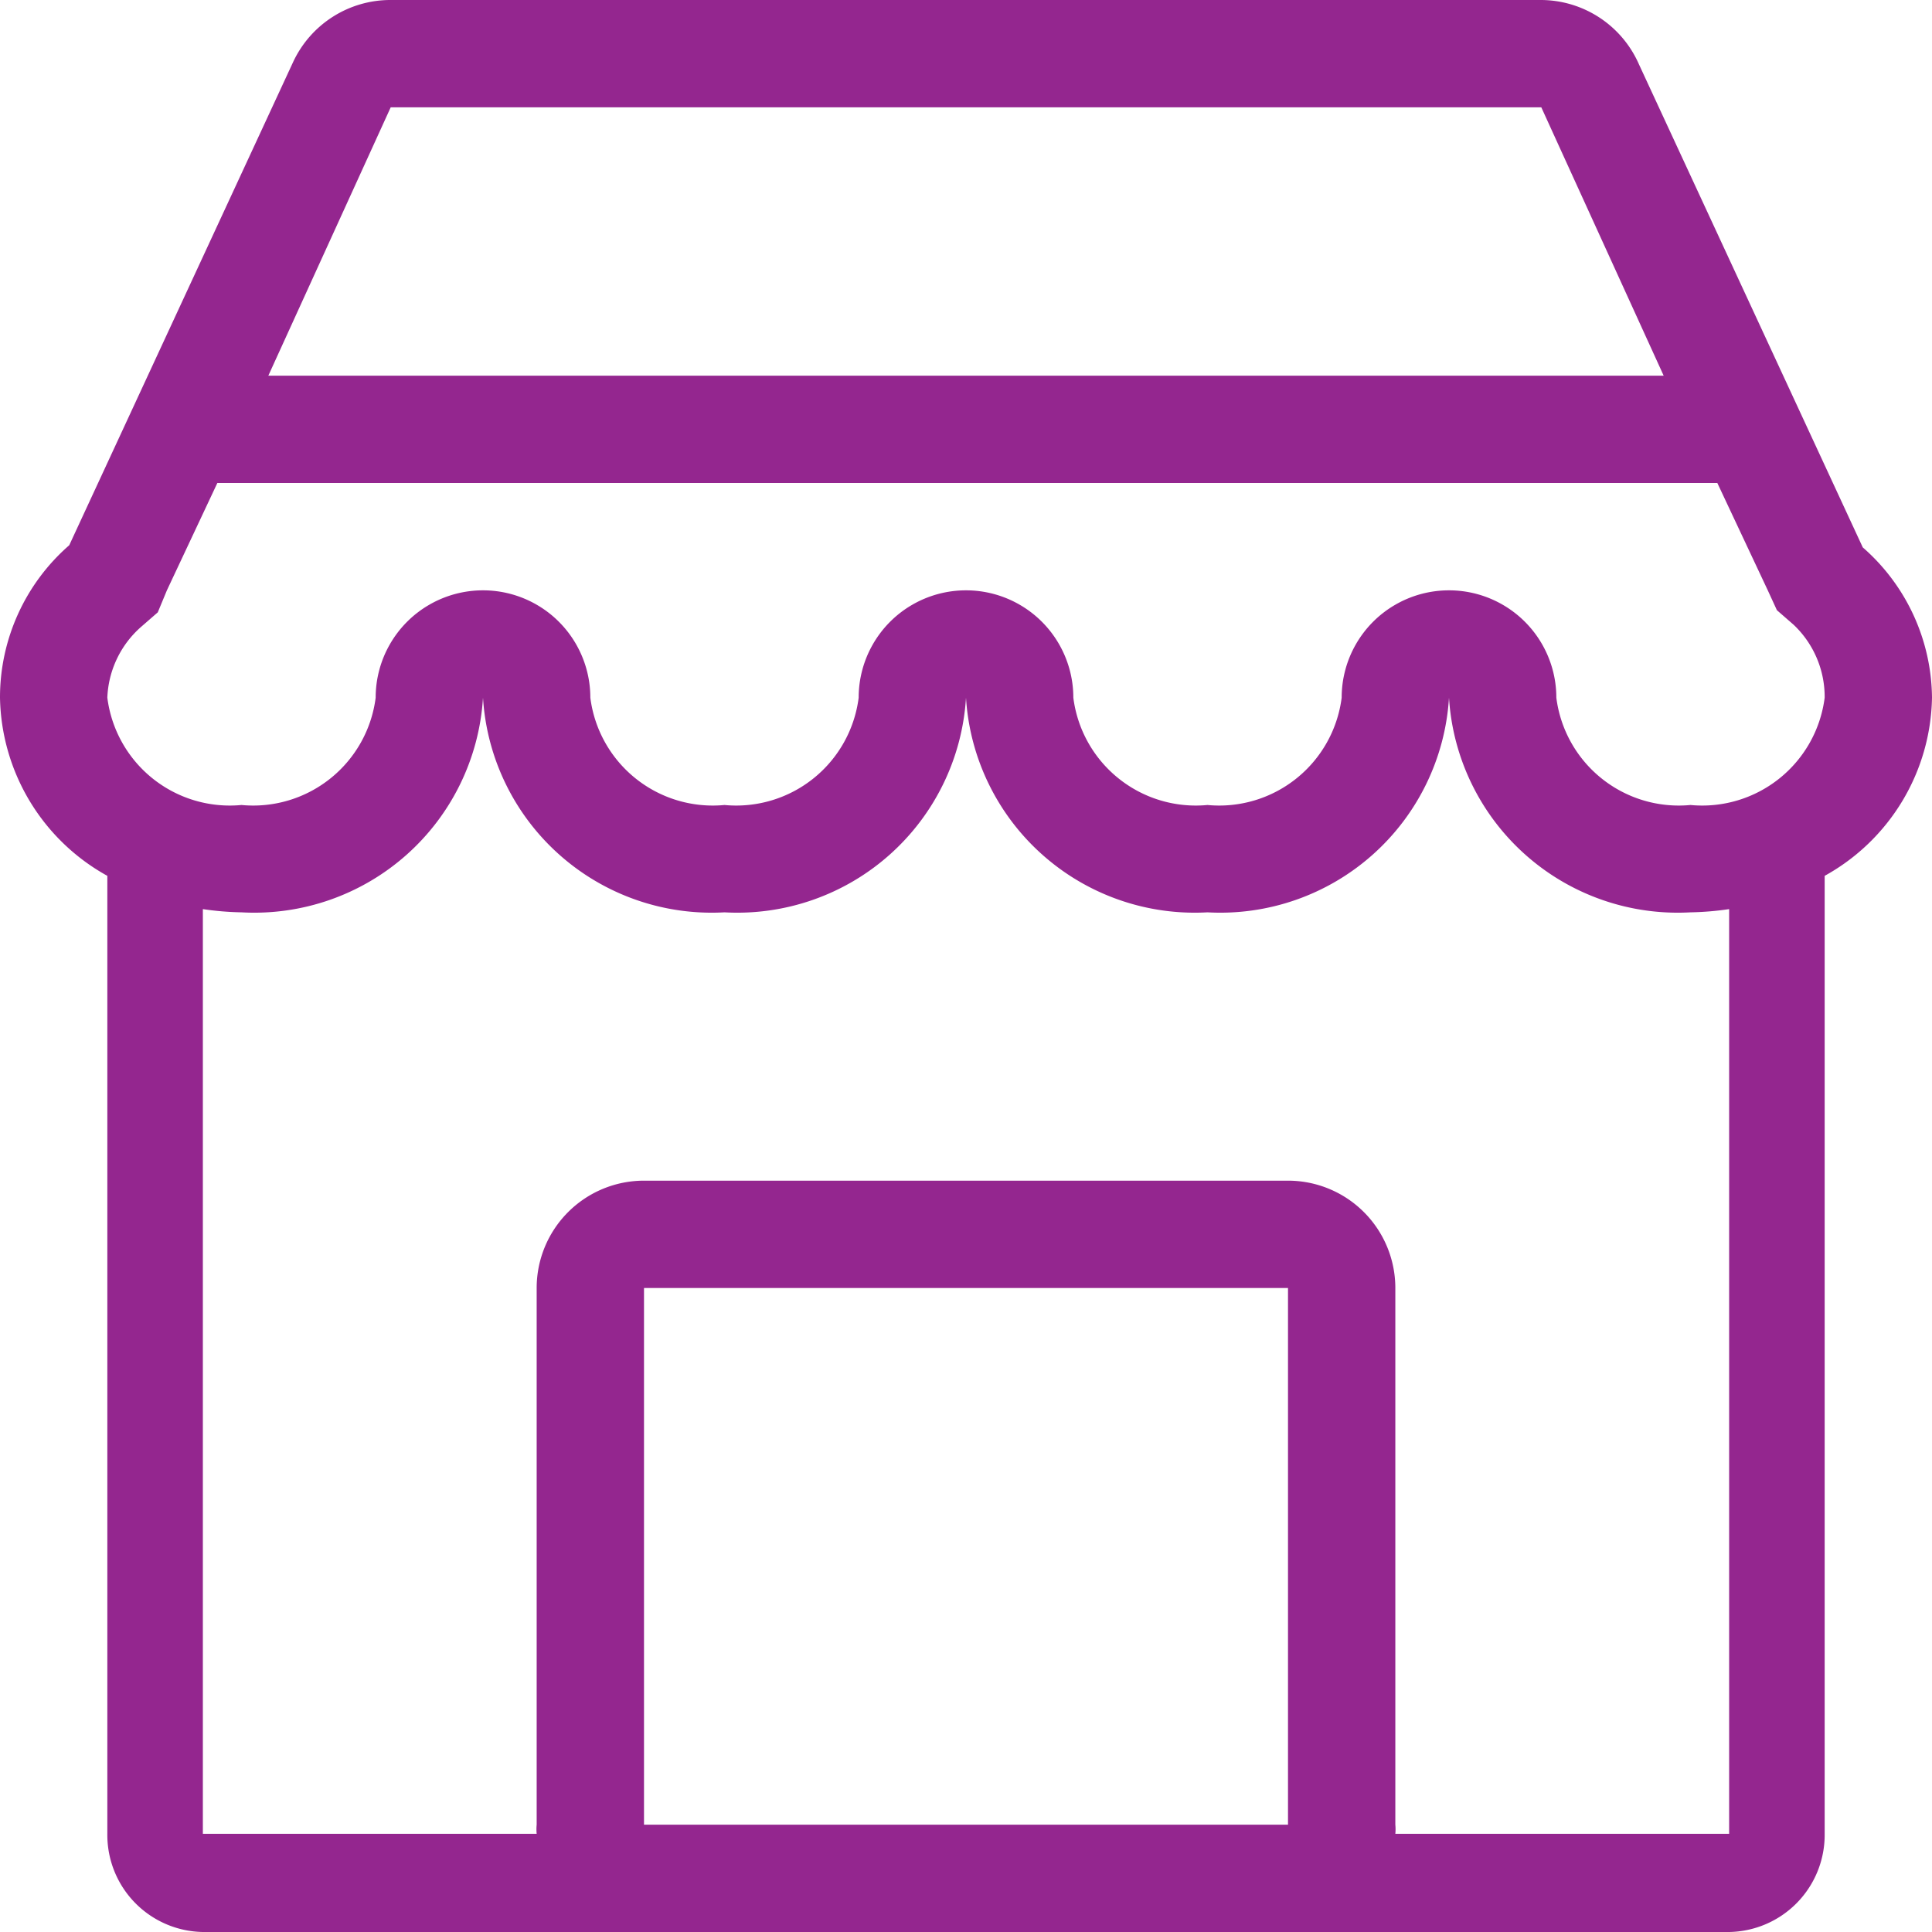 <svg xmlns="http://www.w3.org/2000/svg" viewBox="0 0 36 36">
<style>
    path{
        fill:#94268f;
    }
</style>
<title>icon-home</title>
<g id="레이어_2" data-name="레이어 2">
<g id="레이어_1-2" data-name="레이어 1">
<path d="M36 13a3.76 3.76.0 0 0-1.29-2.8l-4.17-9A2 2 0 0 0 28.72.0H7.28A2 2 0 0 0 5.46 1.16l-4.17 9A3.76 3.76.0 0 0 0 13a3.87 3.87.0 0 0 2 3.32V34.17A1.81 1.81.0 0 0 3.78 36H32.22A1.81 1.81.0 0 0 34 34.17V16.32A3.87 3.87.0 0 0 36 13zM7.28 2H28.72L31 7H5zM12 34V24H24V34zm20.22.17H26A.88.88.0 0 0 26 34V24a2 2 0 0 0-2-2H12a2 2 0 0 0-2 2V34a.88.88.0 0 0 0 .17H3.78V16.94A5.52 5.52.0 0 0 4.5 17 4.27 4.27.0 0 0 9 13a4.27 4.27.0 0 0 4.5 4A4.27 4.27.0 0 0 18 13a4.27 4.27.0 0 0 4.5 4A4.27 4.27.0 0 0 27 13a4.27 4.27.0 0 0 4.5 4 5.52 5.52.0 0 0 .72-.06zM31.5 15A2.3 2.3.0 0 1 29 13a2 2 0 0 0-4 0 2.3 2.3.0 0 1-2.5 2A2.3 2.3.0 0 1 20 13a2 2 0 0 0-4 0 2.3 2.3.0 0 1-2.5 2A2.3 2.3.0 0 1 11 13a2 2 0 0 0-4 0 2.3 2.3.0 0 1-2.5 2A2.3 2.3.0 0 1 2 13a1.85 1.85.0 0 1 .63-1.32l.31-.27L3.11 11l.94-2H32l.94 2 .17.37.31.27A1.85 1.85.0 0 1 34 13a2.3 2.3.0 0 1-2.5 2z"/>
</g>
</g>
</svg>